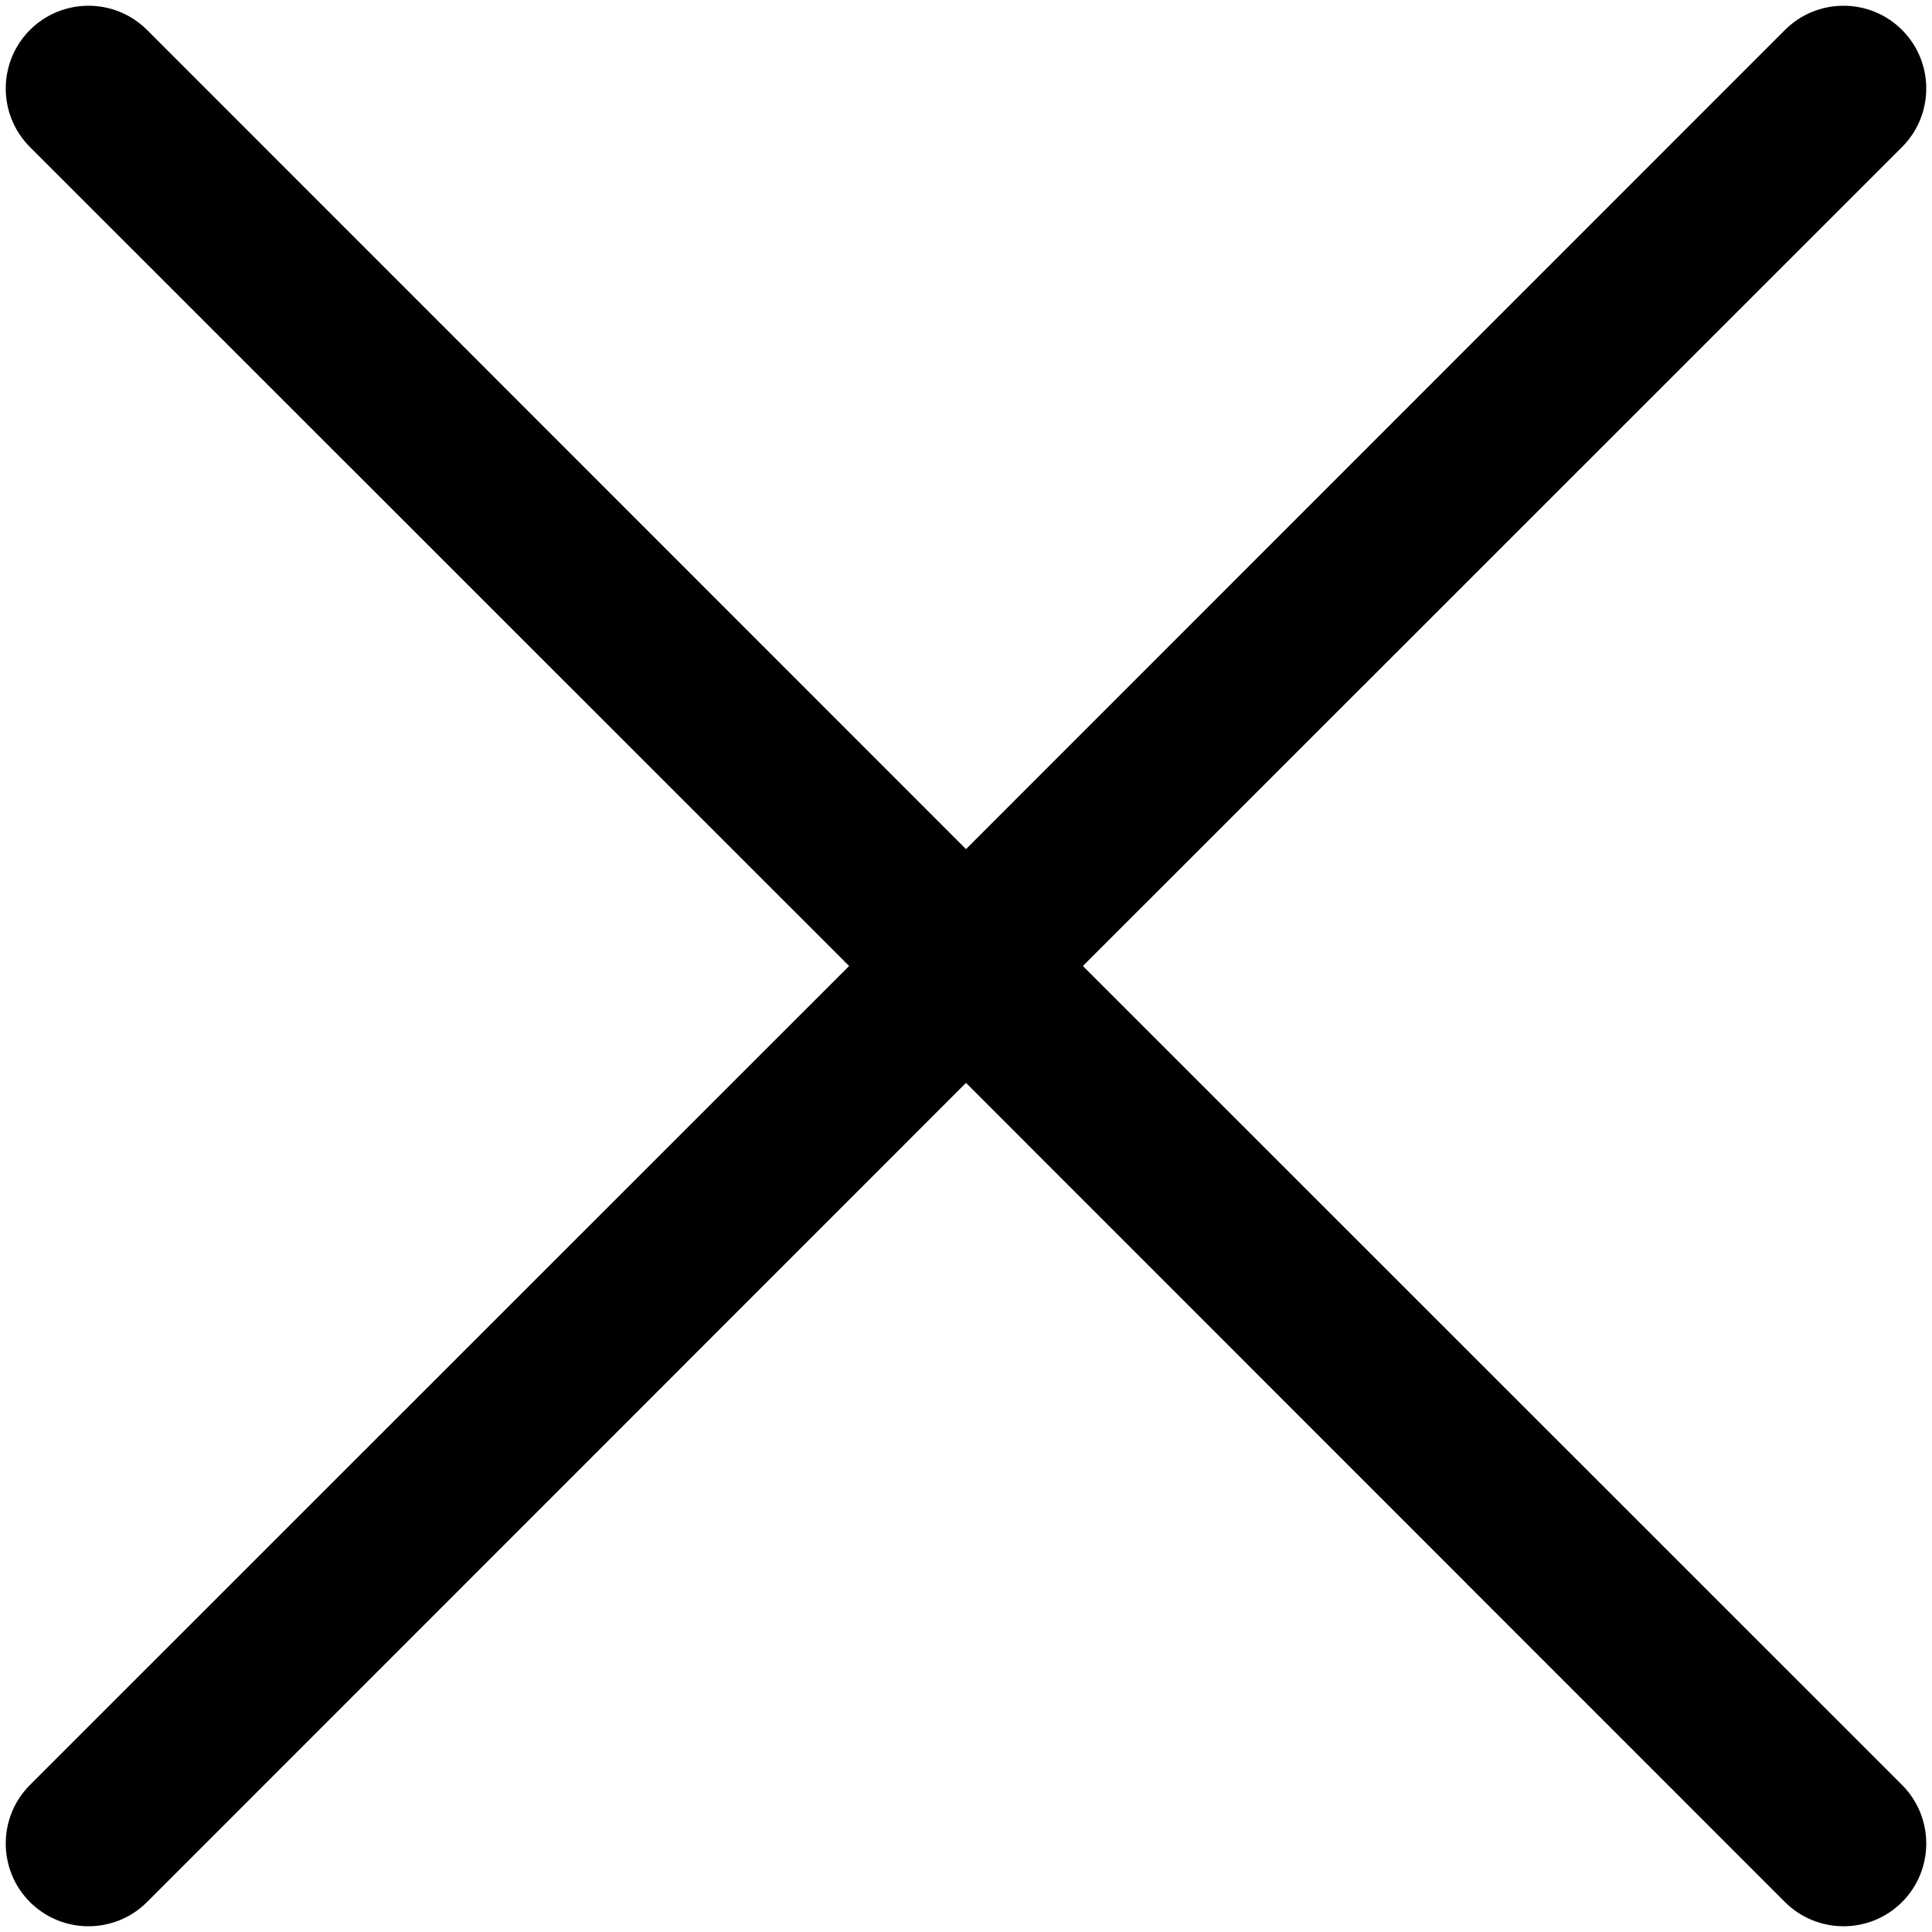 <?xml version="1.0" encoding="UTF-8"?>
<svg width="10px" height="10px" viewBox="0 0 10 10" version="1.1" xmlns="http://www.w3.org/2000/svg" xmlns:xlink="http://www.w3.org/1999/xlink">
    <!-- Generator: Sketch 64 (93537) - https://sketch.com -->
    <title>icon/close</title>
    <desc>Created with Sketch.</desc>
    <defs>
        <path d="M9.845,0.155 C10.012,0.322 10.012,0.594 9.845,0.761 L5.605,5 L9.845,9.239 C10.012,9.406 10.012,9.678 9.845,9.845 C9.678,10.012 9.406,10.012 9.239,9.845 L5,5.605 L0.761,9.845 C0.594,10.012 0.322,10.012 0.155,9.845 C-0.012,9.678 -0.012,9.406 0.155,9.239 L4.395,5 L0.155,0.761 C-0.012,0.594 -0.012,0.322 0.155,0.155 C0.322,-0.012 0.594,-0.012 0.761,0.155 L5,4.395 L9.239,0.155 C9.406,-0.012 9.678,-0.012 9.845,0.155 Z" id="path-1"></path>
    </defs>
    <g id="Symbols" stroke="none" stroke-width="1" fill="none" fill-rule="evenodd">
        <g id="skill_tag" transform="translate(-97, -15)">
            <g id="icon/close" transform="translate(97, 15)">
                <mask id="mask-2" fill="white">
                    <use xlink:href="#path-1"></use>
                </mask>
                <use id="Combined-Shape" fill="#000000" fill-rule="nonzero" xlink:href="#path-1"></use>
            </g>
        </g>
    </g>
</svg>